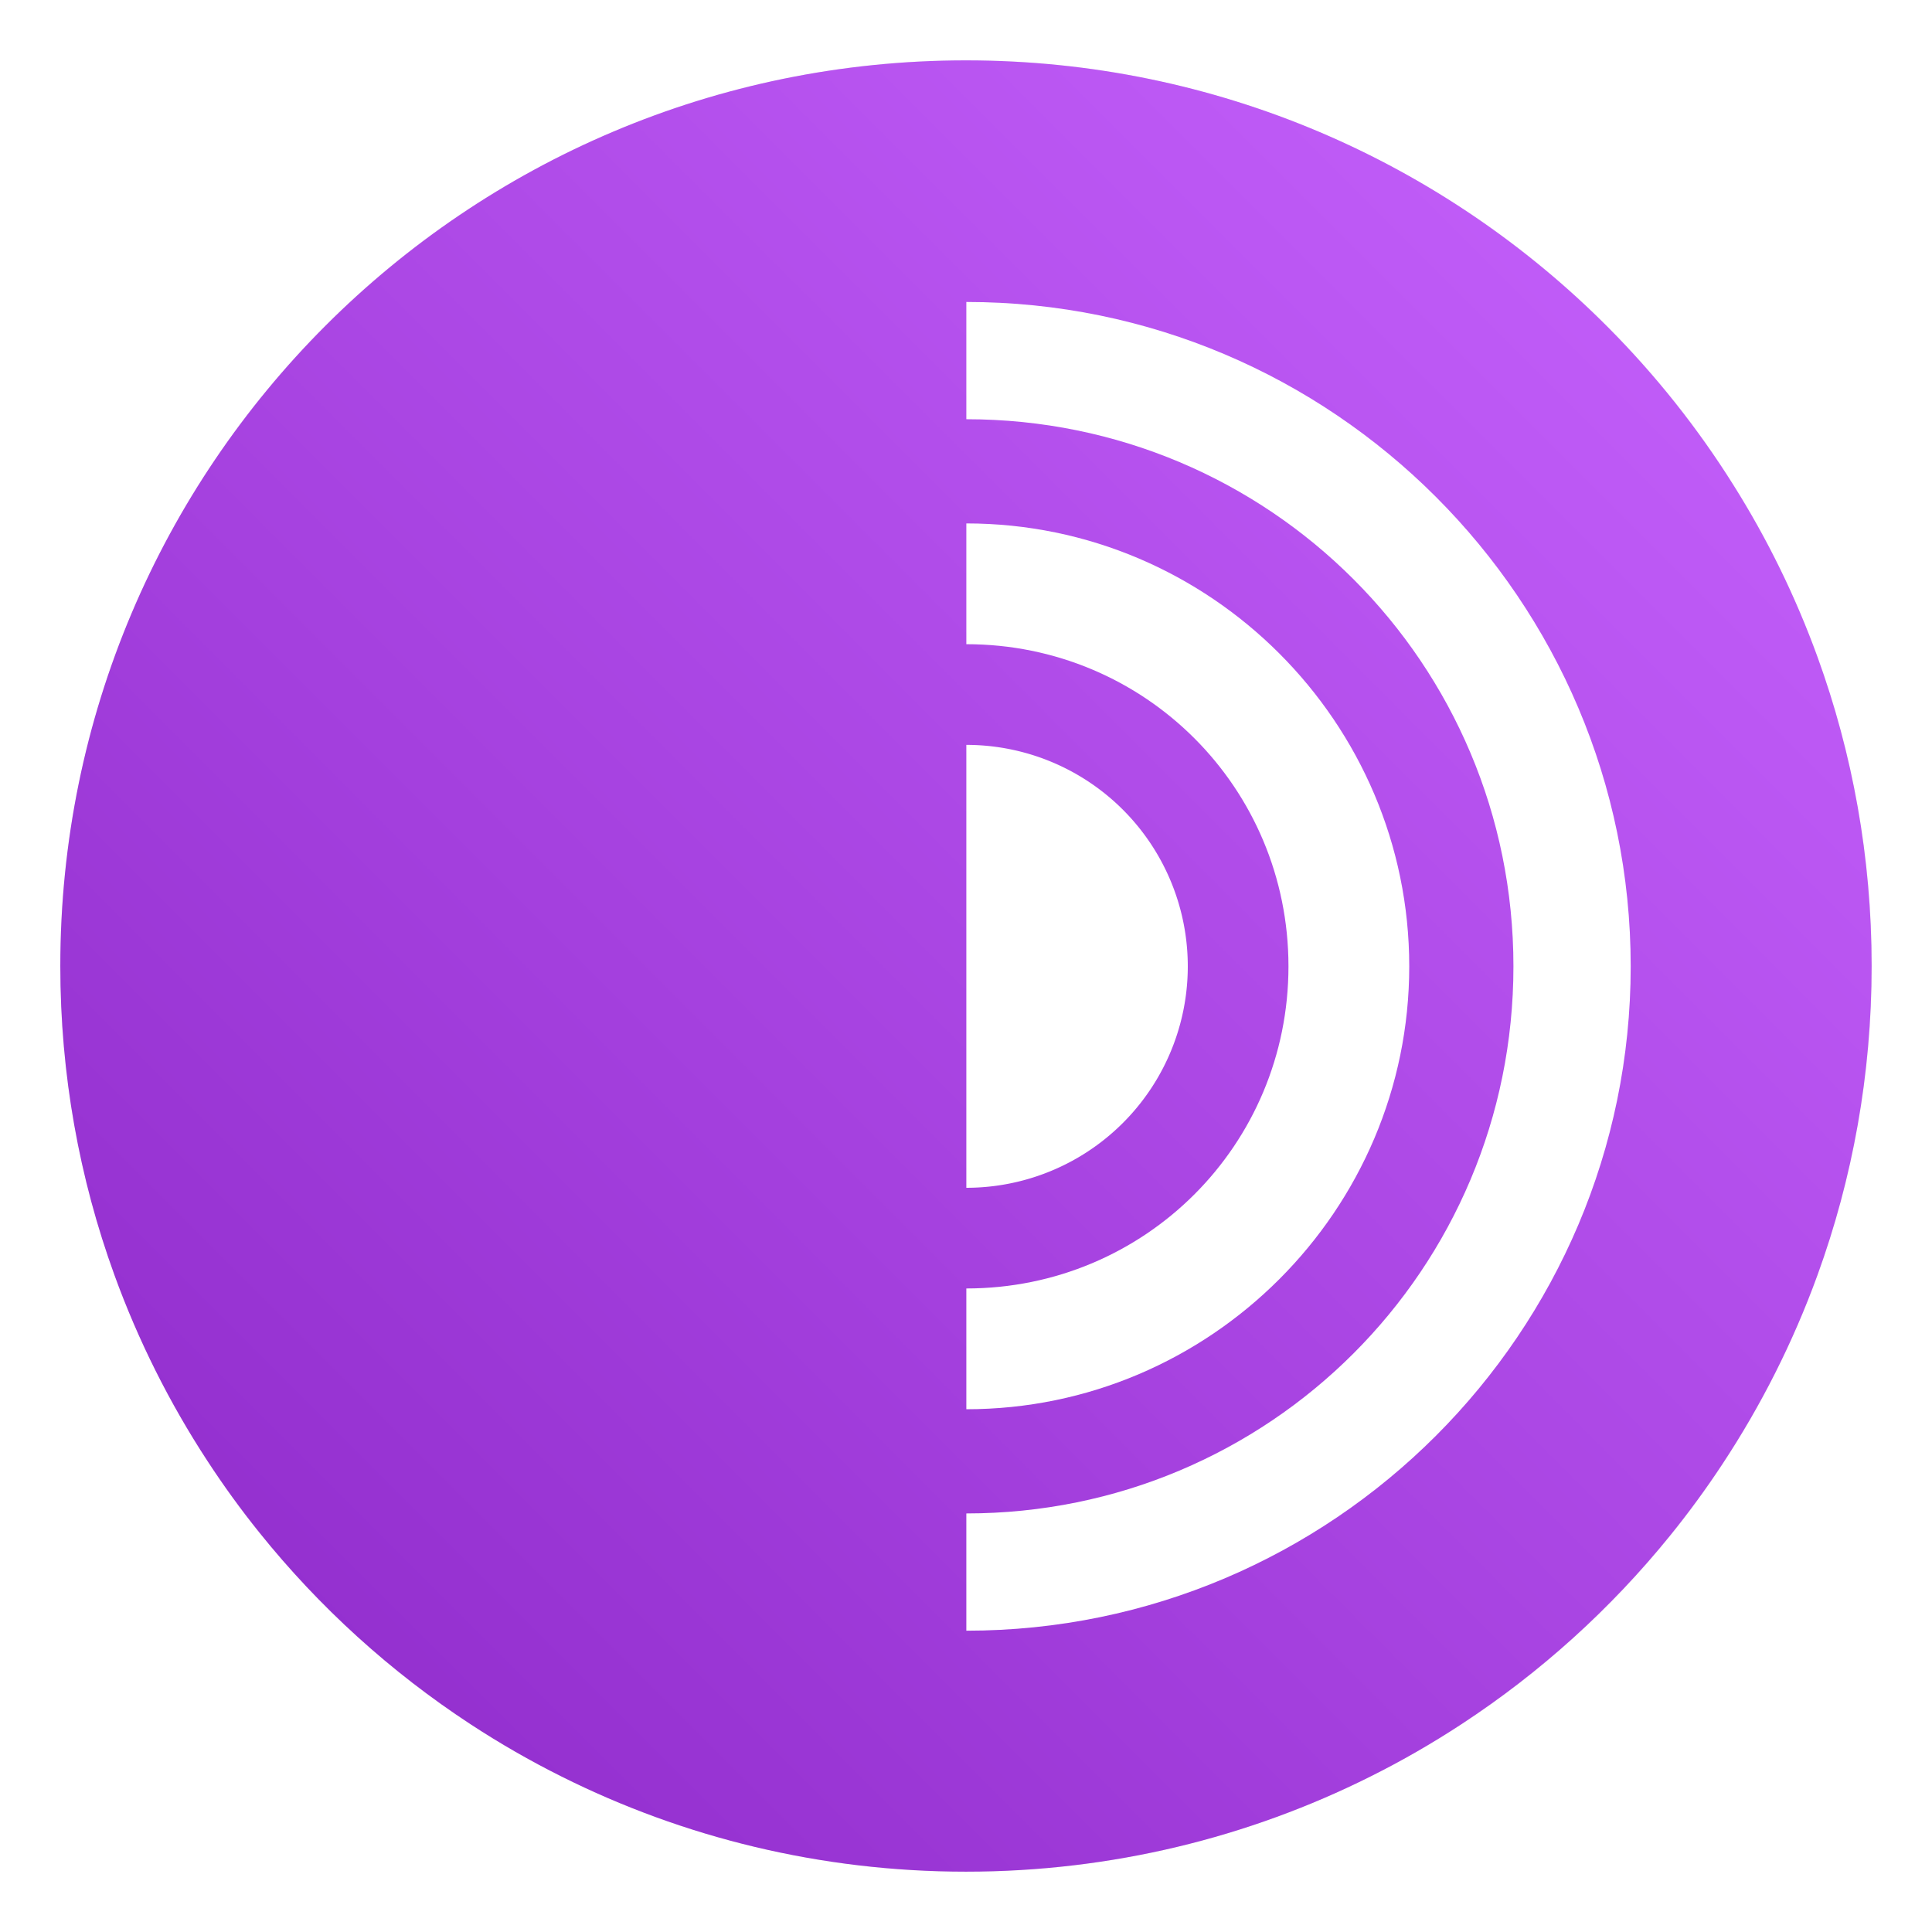 <?xml version="1.0" encoding="UTF-8"?>
<svg width="64" height="64" version="1" xmlns="http://www.w3.org/2000/svg">
 <defs>
  <filter id="filter11290" x="-.024" y="-.024" width="1.048" height="1.048" color-interpolation-filters="sRGB">
   <feGaussianBlur stdDeviation="0.159"/>
  </filter>
  <linearGradient id="linearGradient1005" x1=".739" x2="16.388" y1="16.296" y2=".647" gradientTransform="matrix(3.78 0 0 3.78 -.132 .025)" gradientUnits="userSpaceOnUse">
   <stop stop-color="#8c28c8" offset="0"/>
   <stop stop-color="#c864ff" offset="1"/>
  </linearGradient>
 </defs>
 <circle transform="matrix(3.78 0 0 3.78 1.5533e-5 1.5533e-5)" cx="8.466" cy="8.466" r="7.938" filter="url(#filter11290)" opacity=".25" stroke-width=".14"/>
 <path d="m62 32c0 3.596-0.633 7.045-1.794 10.24-0.807 2.221-1.869 4.321-3.152 6.264-0.538 0.817-1.115 1.605-1.729 2.363-1.964 2.426-4.298 4.538-6.919 6.253-0.965 0.632-1.968 1.21-3.006 1.728-4.032 2.018-8.584 3.153-13.401 3.153-4.817 0-9.369-1.135-13.401-3.153-1.038-0.518-2.042-1.096-3.007-1.728-2.654-1.738-5.016-3.883-6.996-6.349-0.615-0.764-1.192-1.56-1.729-2.384-1.249-1.91-2.284-3.971-3.075-6.149-1.161-3.195-1.793-6.642-1.793-10.237 0-16.569 13.432-30.001 30.001-30.001 8.317 0 15.843 3.385 21.277 8.851 1.566 1.575 2.958 3.323 4.144 5.214 1.121 1.78 2.057 3.688 2.786 5.695 1.161 3.196 1.794 6.644 1.794 10.24z" fill="url(#linearGradient1005)" stroke-width=".117"/>
 <g transform="matrix(.917 0 0 .917 2.667 2.667)" fill="#fff" stroke-linecap="round" stroke-linejoin="round">
  <path d="m32 24v16a8 8 0 0 0 8-8 8 8 0 0 0-8-8z" color="#000000" style="-inkscape-stroke:none"/>
  <path d="m32 16v4.363c6.452 0 11.637 5.184 11.637 11.637s-5.184 11.637-11.637 11.637v4.363c8.811 0 16-7.189 16-16s-7.189-16-16-16z" color="#000000" style="-inkscape-stroke:none"/>
  <path d="m32 8v4.236c10.941 0 19.764 8.823 19.764 19.764s-8.823 19.764-19.764 19.764v4.236c13.23 0 24-10.77 24-24s-10.77-24-24-24z" color="#000000" style="-inkscape-stroke:none"/>
 </g>
</svg>
